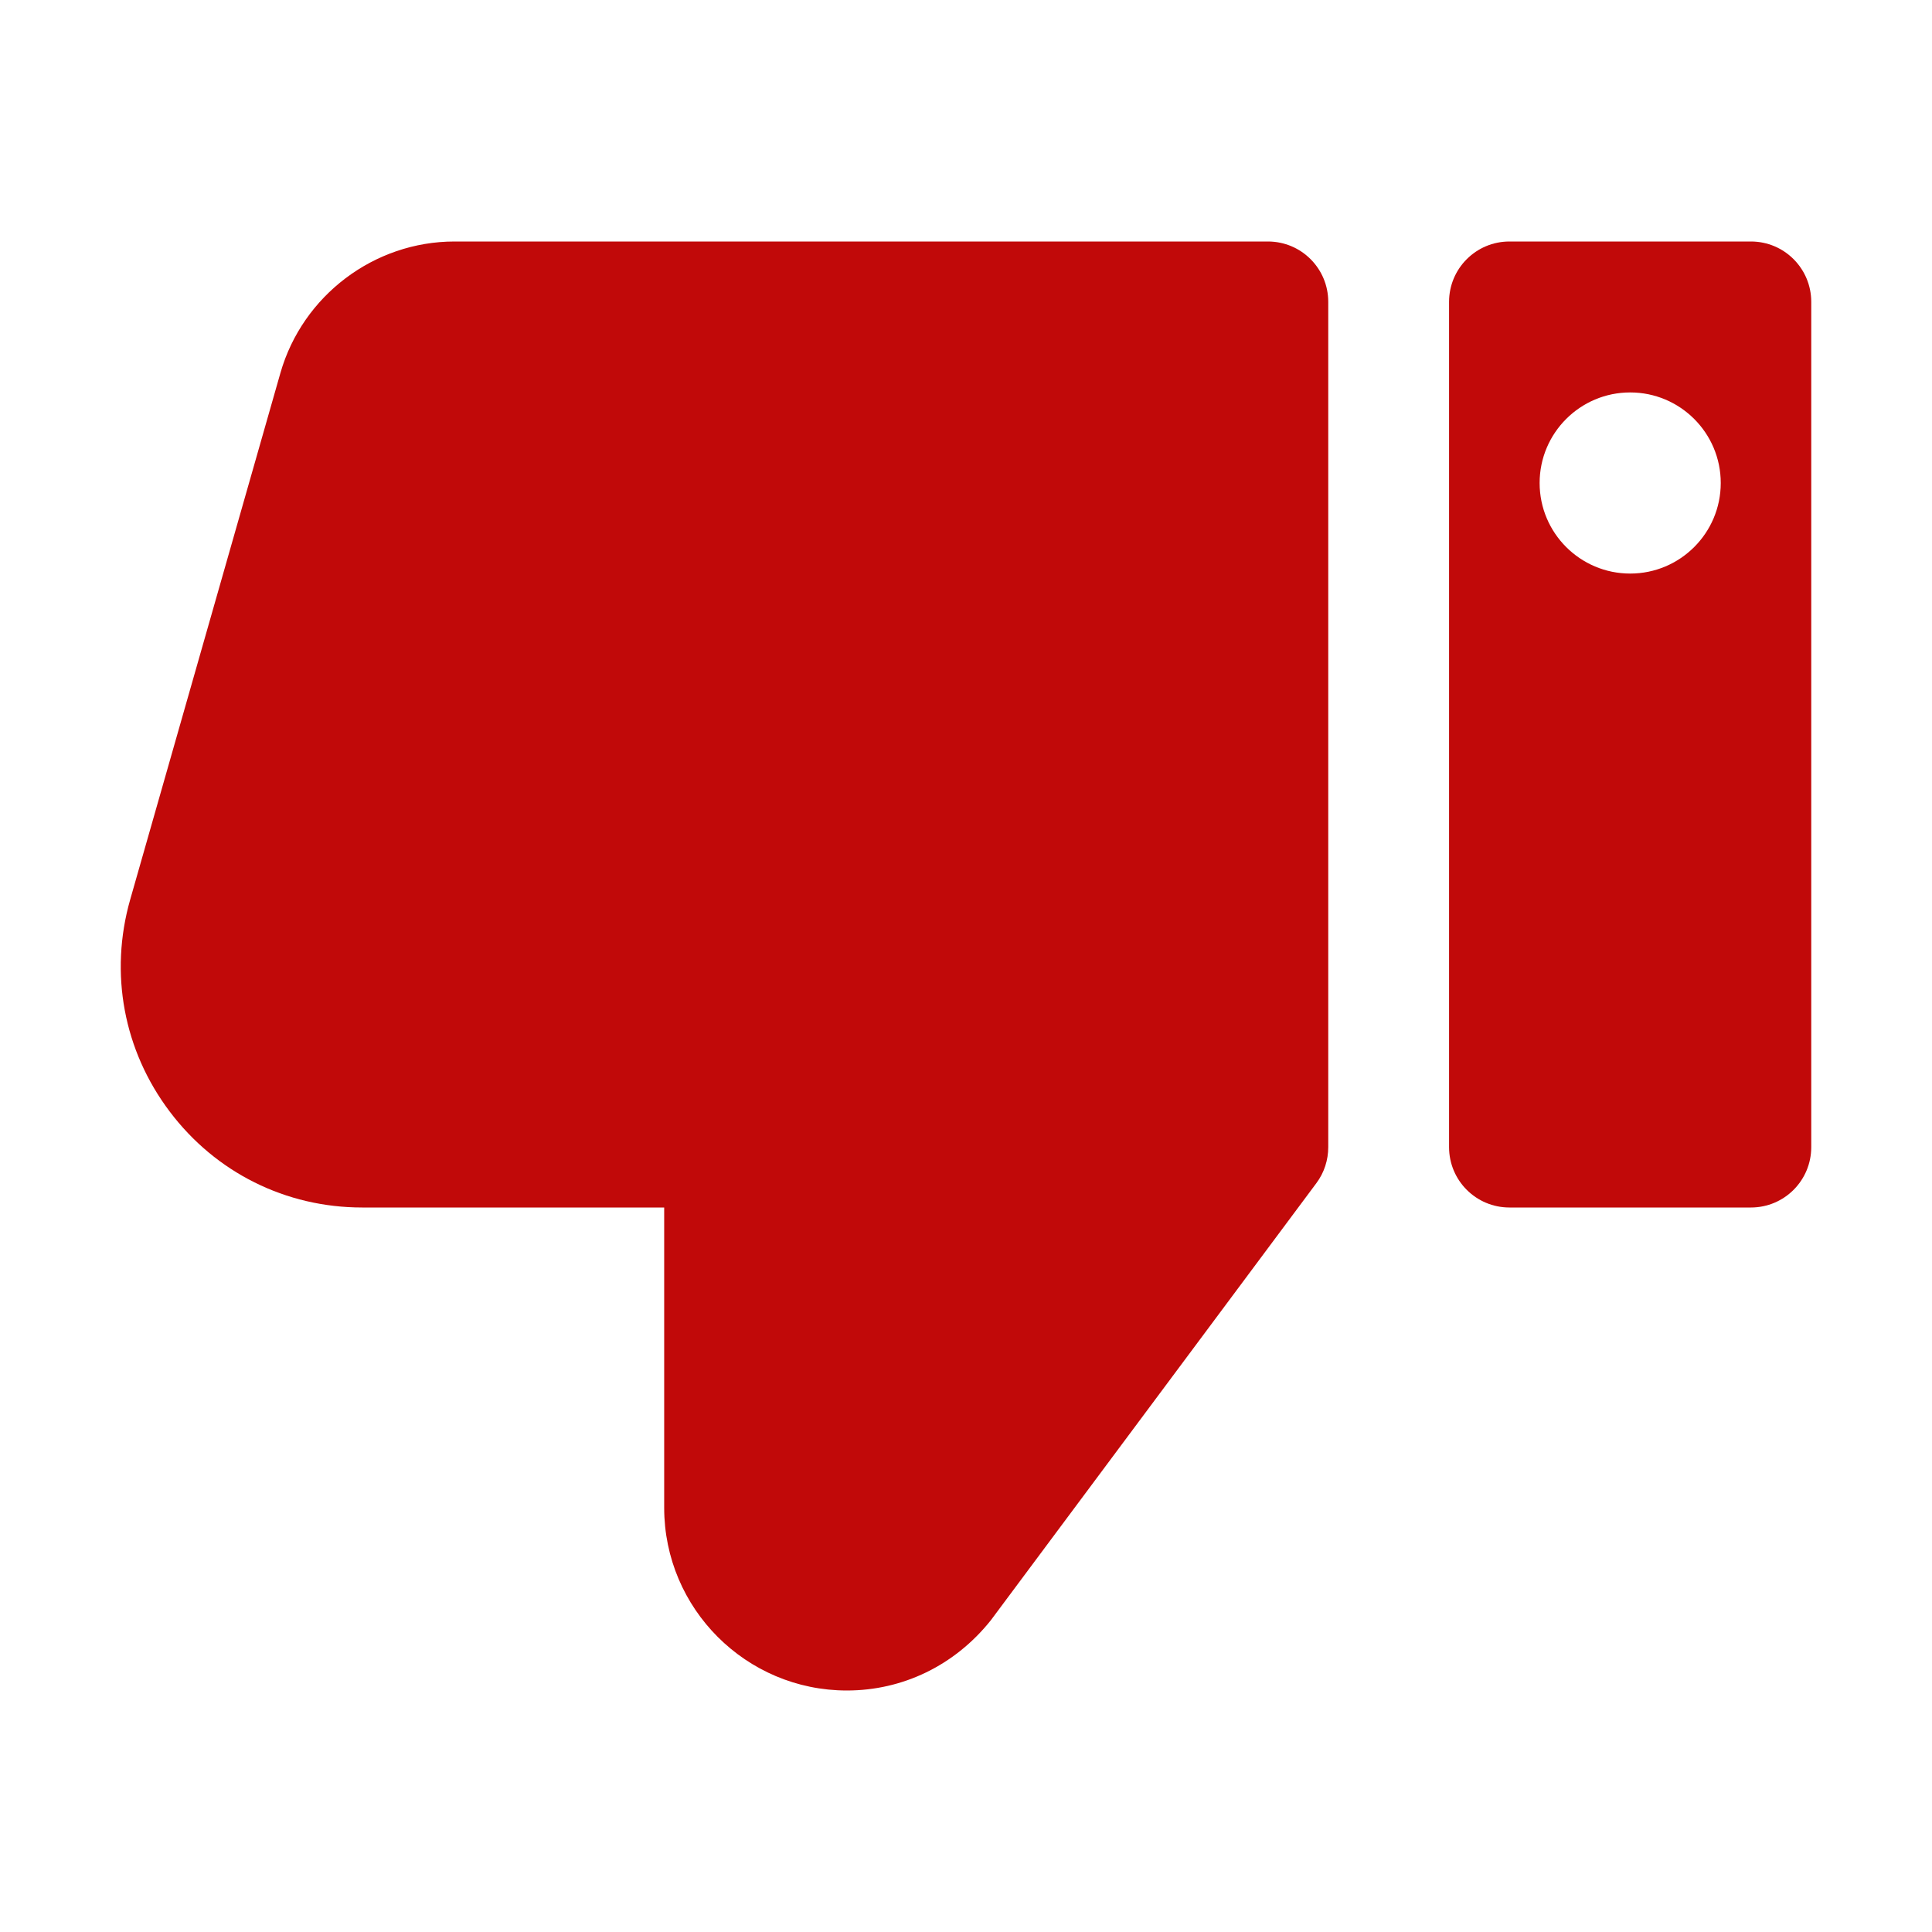 <svg width="32" height="32" xmlns="http://www.w3.org/2000/svg">

 <g>
  <title>background</title>
  <rect fill="none" id="canvas_background" height="402" width="582" y="-1" x="-1"/>
 </g>
 <g>
  <title>Layer 1</title>
  <path fill="#c10909" id="XMLID_259_" d="m2.156,14.901l2.489,-8.725c0.367,-1.281 1.552,-2.176 2.883,-2.176l13.473,0c0.553,0 0.999,0.448 0.999,1l0,14c0,0.215 -0.068,0.425 -0.197,0.597l-5.392,7.24c-0.598,0.749 -1.46,1.163 -2.384,1.163c-1.669,0 -3.026,-1.357 -3.026,-3.026l0,-4.974l-5.002,0c-1.265,0 -2.427,-0.579 -3.188,-1.589c-0.764,-1.012 -1.002,-2.291 -0.655,-3.51z"/>
  <path fill="#c10909" id="XMLID_260_" d="m25.001,20l4,0c0.553,0 0.999,-0.448 0.999,-1l0,-14c0,-0.552 -0.446,-1 -0.999,-1l-4,0c-0.553,0 -1,0.448 -1,1l0,14c0,0.552 0.447,1 1,1zm2,-13.5c0.828,0 1.5,0.672 1.5,1.5c0,0.828 -0.672,1.5 -1.5,1.5c-0.828,0 -1.5,-0.672 -1.5,-1.5c0,-0.828 0.672,-1.5 1.5,-1.5z"/>
 </g>
</svg>